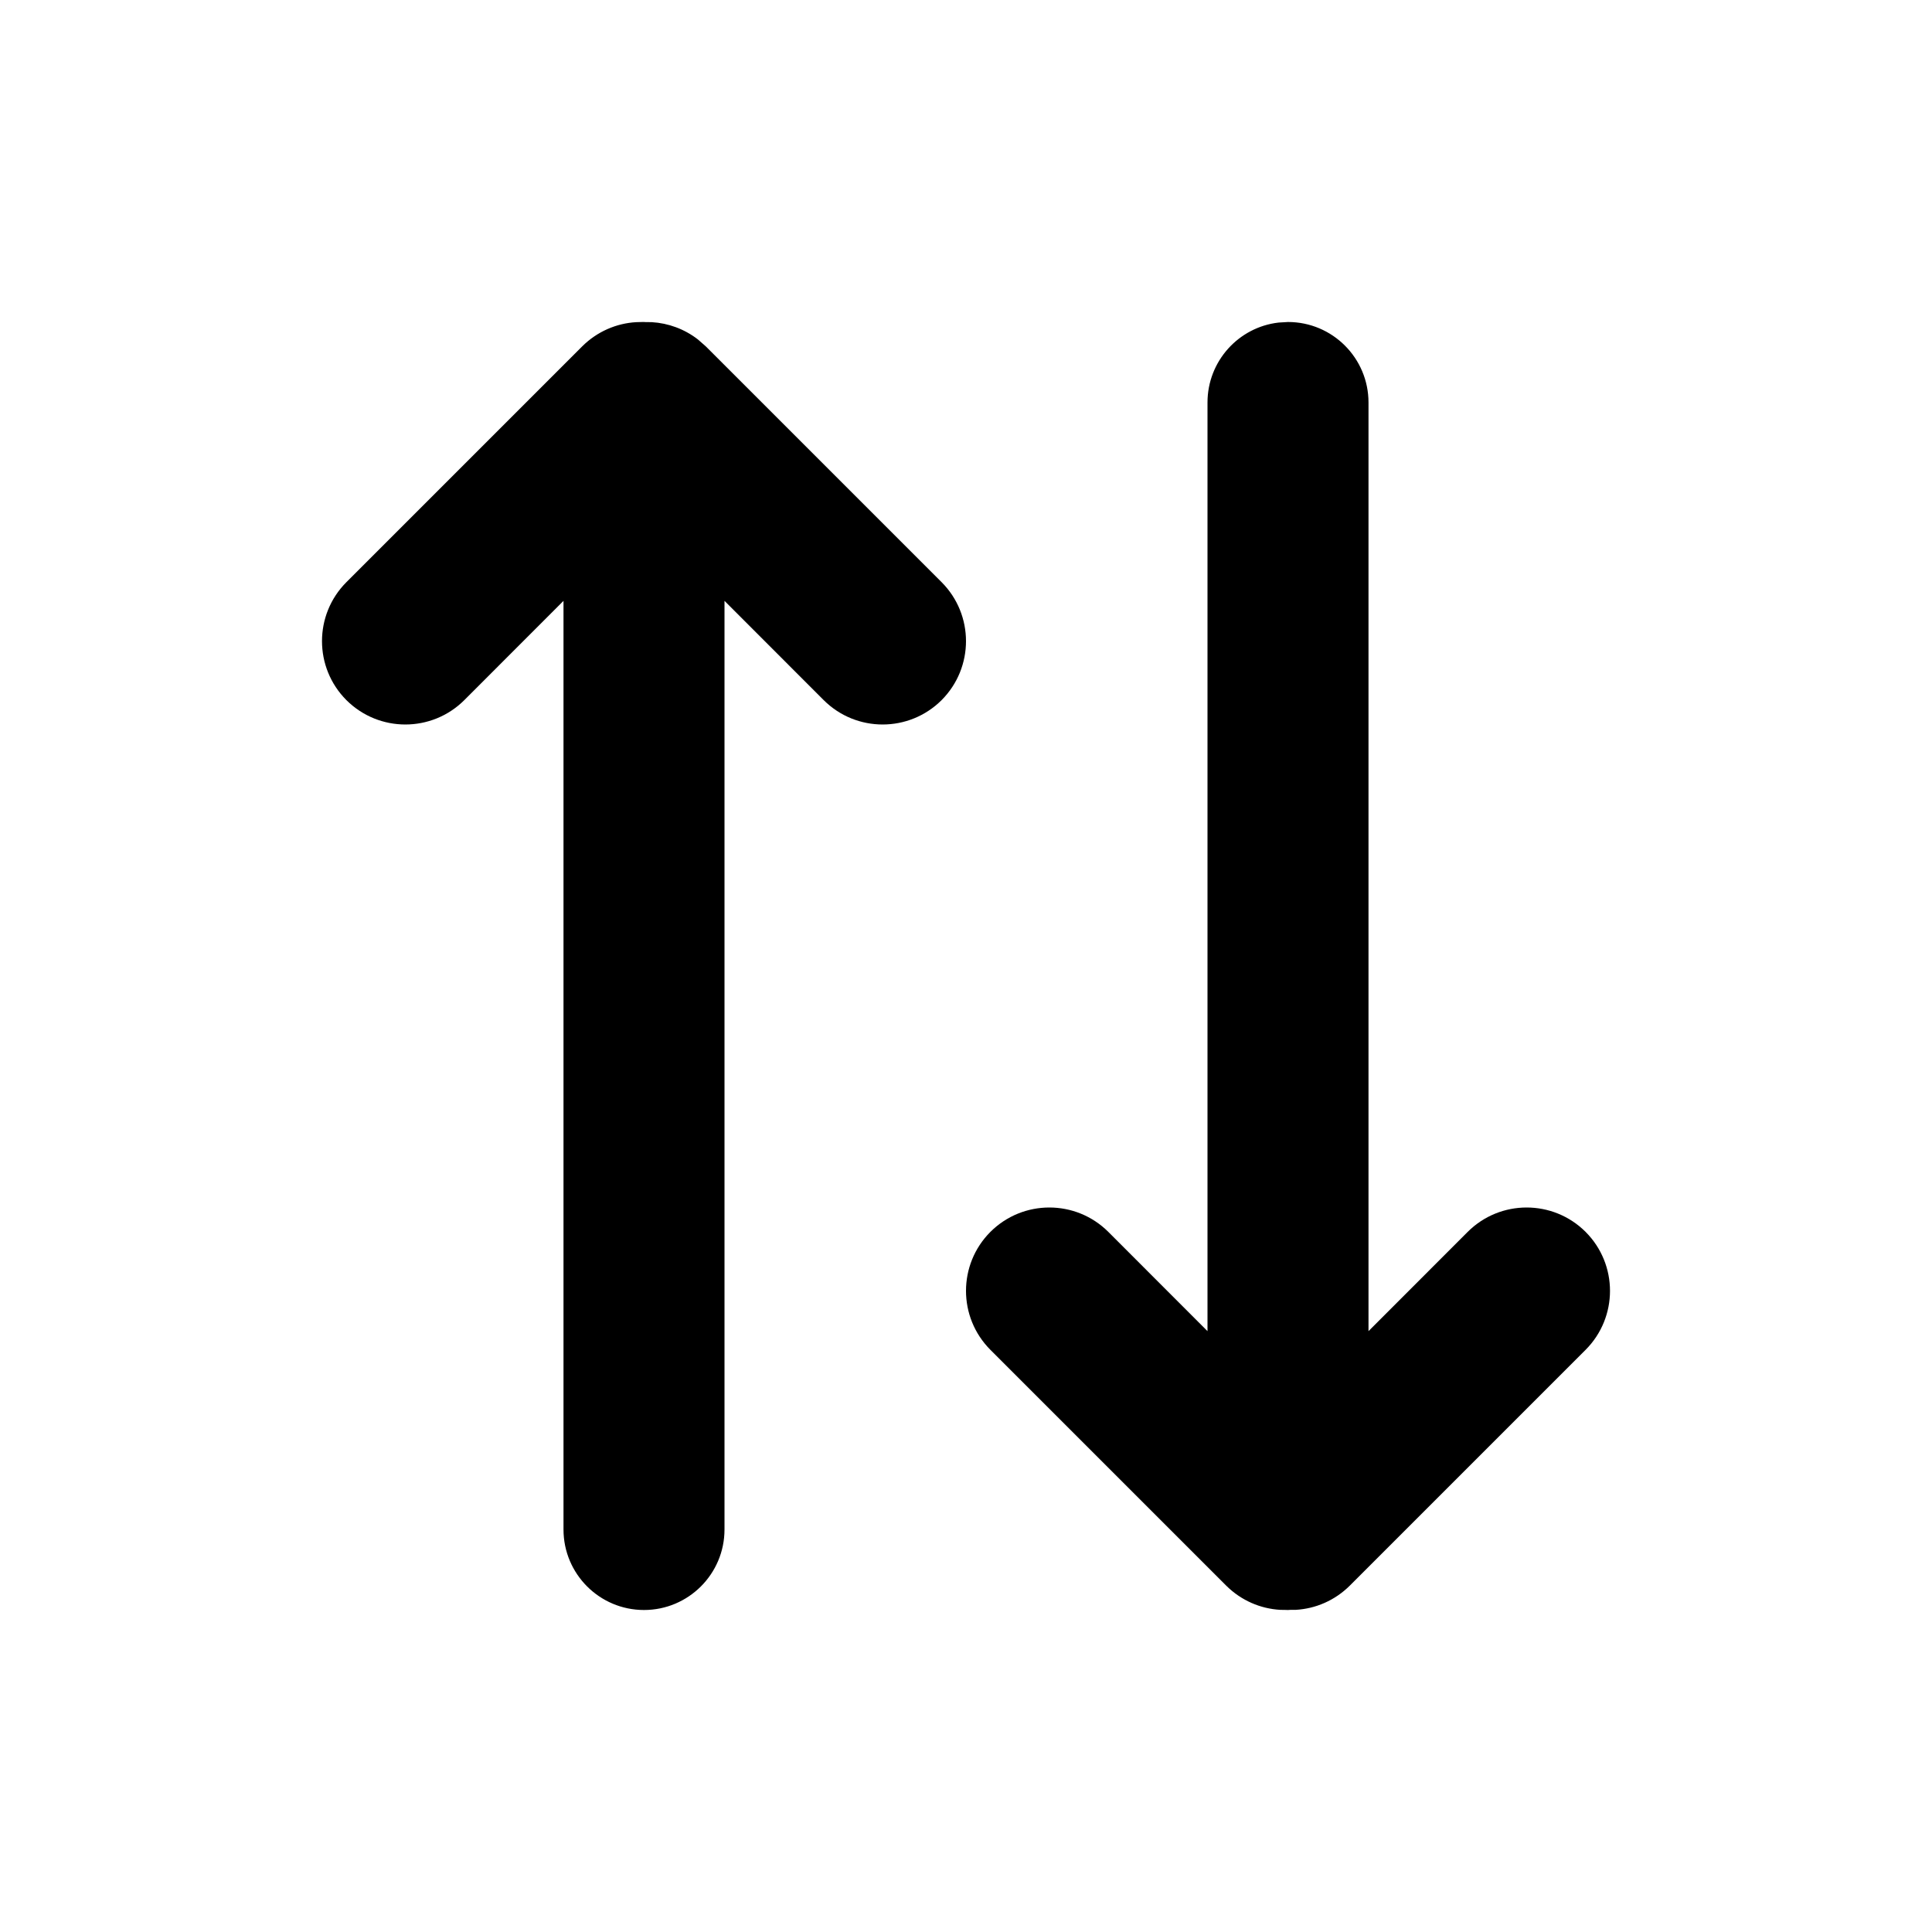 <svg xmlns="http://www.w3.org/2000/svg" viewBox="0 0 24 24">
  <path fill-rule="evenodd" d="M7.232,12.303 C7.637,11.899 8.292,11.899 8.697,12.303 C9.101,12.708 9.101,13.363 8.697,13.768 L8.697,13.768 L7.464,15 L19,15 C19.552,15 20,15.448 20,16 C20,16.552 19.552,17 19,17 L7.464,17 L8.697,18.232 C9.101,18.637 9.101,19.292 8.697,19.697 C8.292,20.101 7.637,20.101 7.232,19.697 L4.303,16.768 C4.117,16.581 4.016,16.341 4.002,16.097 L4,16.019 C4,16.013 4,16.006 4,16 L4.001,15.981 L4.002,15.903 C4.014,15.7 4.086,15.499 4.217,15.33 L4.303,15.232 Z M16.768,4.303 L19.697,7.232 C19.883,7.419 19.984,7.659 19.998,7.903 L19.998,7.967 L20,8 C20,8.011 20,8.022 19.999,8.034 L19.998,8.097 C19.984,8.341 19.883,8.581 19.697,8.768 L19.697,8.768 L16.768,11.697 C16.363,12.101 15.708,12.101 15.303,11.697 C14.899,11.292 14.899,10.637 15.303,10.232 L15.303,10.232 L16.536,9 L5,9 C4.487,9 4.064,8.614 4.007,8.117 L4,8 C4,7.448 4.448,7 5,7 L5,7 L16.536,7 L15.303,5.768 C14.899,5.363 14.899,4.708 15.303,4.303 C15.708,3.899 16.363,3.899 16.768,4.303 Z" transform="rotate(90 12 12)"/>
</svg>
